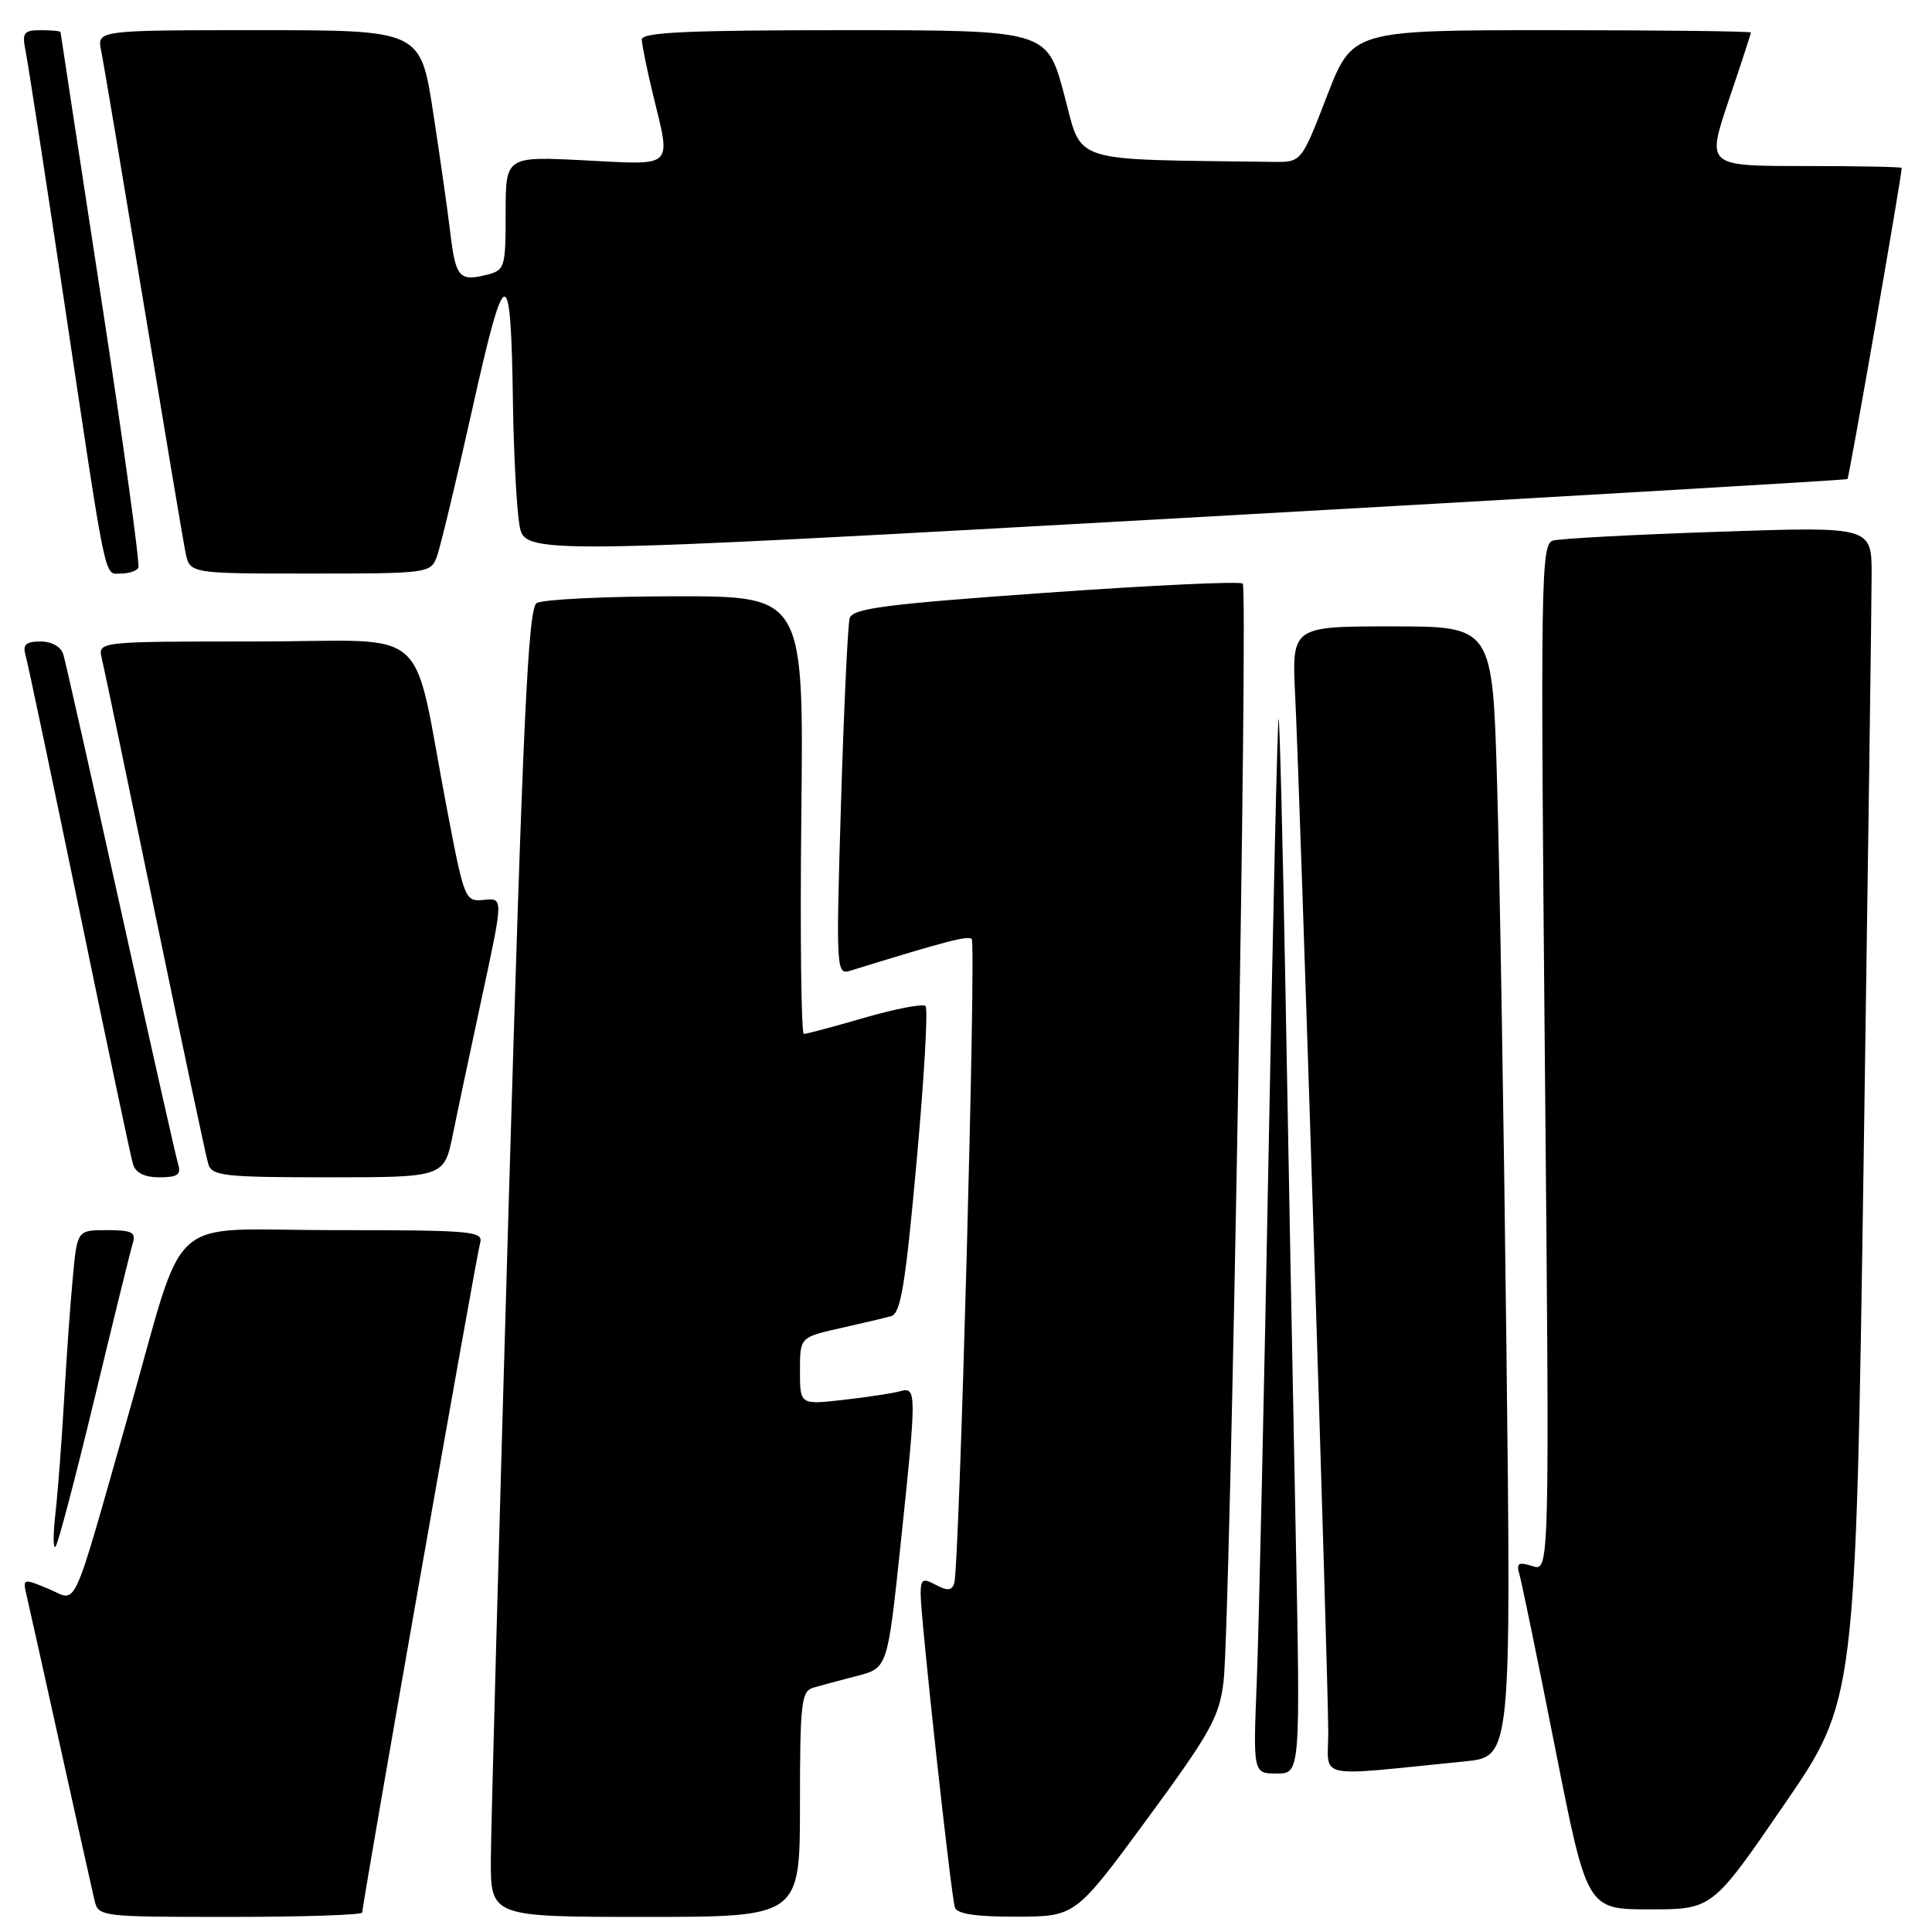 <?xml version="1.0" encoding="UTF-8" standalone="no"?>
<!DOCTYPE svg PUBLIC "-//W3C//DTD SVG 1.1//EN" "http://www.w3.org/Graphics/SVG/1.1/DTD/svg11.dtd" >
<svg xmlns="http://www.w3.org/2000/svg" xmlns:xlink="http://www.w3.org/1999/xlink" version="1.1" viewBox="0 0 256 256">
 <g >
 <path fill="currentColor"
d=" M 48.00 253.42 C 48.00 252.26 63.11 166.44 63.61 164.75 C 64.10 163.12 62.71 163.00 44.11 163.00 C 21.51 163.00 24.84 159.99 17.00 187.50 C 9.32 214.45 10.36 212.18 6.45 210.54 C 3.07 209.13 3.00 209.15 3.50 211.30 C 3.79 212.51 5.81 221.60 8.00 231.50 C 10.19 241.40 12.22 250.51 12.51 251.75 C 13.03 253.98 13.21 254.00 30.52 254.00 C 40.13 254.00 48.00 253.74 48.00 253.42 Z  M 106.00 239.07 C 106.00 225.71 106.18 224.08 107.75 223.63 C 108.71 223.35 111.32 222.65 113.55 222.07 C 117.60 221.03 117.60 221.03 119.32 204.77 C 121.48 184.30 121.48 183.73 119.25 184.35 C 118.29 184.62 114.91 185.13 111.75 185.49 C 106.00 186.14 106.00 186.14 106.00 181.67 C 106.00 177.20 106.00 177.20 111.25 176.01 C 114.14 175.36 117.21 174.64 118.07 174.40 C 119.35 174.06 119.97 170.28 121.45 153.96 C 122.45 142.95 122.99 133.65 122.64 133.31 C 122.30 132.97 118.68 133.66 114.60 134.84 C 110.51 136.03 106.88 137.00 106.52 137.00 C 106.16 137.00 106.01 123.95 106.18 108.00 C 106.50 79.00 106.50 79.00 89.50 79.01 C 80.15 79.02 71.87 79.43 71.11 79.91 C 69.98 80.63 69.29 95.29 67.40 159.65 C 66.13 203.02 65.07 241.99 65.04 246.25 C 65.00 254.00 65.00 254.00 85.50 254.00 C 106.00 254.00 106.00 254.00 106.00 239.07 Z  M 152.00 241.03 C 160.41 229.58 161.57 227.50 162.13 222.80 C 163.01 215.42 165.40 78.07 164.67 77.33 C 164.34 77.00 152.58 77.55 138.54 78.55 C 117.22 80.06 112.95 80.62 112.58 81.93 C 112.34 82.79 111.82 93.79 111.44 106.36 C 110.77 128.42 110.81 129.19 112.62 128.64 C 125.39 124.69 128.28 123.94 128.76 124.43 C 129.37 125.04 127.13 207.63 126.44 209.79 C 126.13 210.77 125.54 210.82 124.01 210.01 C 122.27 209.07 122.00 209.23 121.99 211.21 C 121.98 214.27 126.01 251.16 126.53 252.75 C 126.81 253.61 129.36 253.99 134.72 253.97 C 142.50 253.95 142.50 253.95 152.00 241.03 Z  M 236.38 239.17 C 245.88 225.34 245.88 225.34 246.94 153.92 C 247.52 114.64 248.00 79.64 248.00 76.13 C 248.00 69.77 248.00 69.77 227.75 70.46 C 216.61 70.83 206.73 71.36 205.79 71.63 C 204.18 72.08 204.11 76.42 204.70 140.18 C 205.33 208.24 205.33 208.24 203.07 207.52 C 201.18 206.92 200.89 207.11 201.34 208.65 C 201.64 209.67 203.78 220.06 206.09 231.75 C 210.29 253.00 210.29 253.00 218.59 253.00 C 226.89 253.00 226.89 253.00 236.38 239.17 Z  M 171.67 202.25 C 171.31 184.24 170.71 152.73 170.35 132.24 C 169.98 111.75 169.56 95.11 169.42 95.25 C 169.27 95.39 168.68 121.38 168.09 153.00 C 167.50 184.63 166.80 216.01 166.53 222.75 C 166.04 235.00 166.04 235.00 169.18 235.00 C 172.32 235.00 172.32 235.00 171.67 202.25 Z  M 194.12 233.39 C 200.24 232.78 200.24 232.78 199.61 178.64 C 199.27 148.86 198.71 115.16 198.37 103.75 C 197.77 83.00 197.77 83.00 184.46 83.00 C 171.16 83.00 171.16 83.00 171.62 92.25 C 172.25 104.89 176.00 222.46 176.00 229.52 C 176.00 235.87 173.87 235.41 194.12 233.39 Z  M 12.49 185.45 C 15.00 175.03 17.29 165.71 17.59 164.75 C 18.05 163.29 17.49 163.00 14.18 163.00 C 10.23 163.00 10.23 163.00 9.65 169.25 C 9.32 172.69 8.80 180.00 8.49 185.50 C 8.18 191.00 7.66 197.75 7.35 200.50 C 7.03 203.25 7.03 205.25 7.35 204.95 C 7.67 204.65 9.98 195.88 12.49 185.45 Z  M 23.60 154.25 C 23.31 153.29 19.89 138.10 16.00 120.50 C 12.11 102.90 8.69 87.71 8.40 86.75 C 8.08 85.69 6.88 85.00 5.37 85.00 C 3.46 85.00 2.99 85.41 3.37 86.75 C 3.65 87.71 6.85 102.90 10.49 120.50 C 14.12 138.10 17.33 153.29 17.62 154.25 C 17.96 155.41 19.14 156.00 21.13 156.00 C 23.53 156.00 24.03 155.65 23.60 154.25 Z  M 60.02 150.25 C 60.66 147.09 62.43 138.76 63.94 131.74 C 66.69 118.97 66.69 118.97 64.14 119.24 C 61.63 119.49 61.53 119.26 59.28 107.50 C 54.41 82.05 57.74 85.00 33.91 85.00 C 12.96 85.00 12.96 85.00 13.49 87.25 C 13.79 88.49 16.96 103.67 20.54 121.00 C 24.13 138.32 27.30 153.29 27.60 154.25 C 28.08 155.82 29.74 156.00 43.50 156.00 C 58.86 156.00 58.86 156.00 60.02 150.25 Z  M 18.33 75.25 C 18.57 74.84 16.36 58.75 13.40 39.50 C 10.45 20.25 8.03 4.39 8.02 4.25 C 8.01 4.11 6.84 4.00 5.42 4.00 C 3.14 4.00 2.90 4.32 3.39 6.75 C 3.70 8.26 6.00 23.23 8.51 40.00 C 14.23 78.21 13.76 76.00 16.02 76.00 C 17.04 76.00 18.08 75.66 18.33 75.25 Z  M 57.89 73.75 C 58.35 72.51 60.47 63.68 62.60 54.12 C 66.97 34.52 67.70 34.43 67.97 53.50 C 68.07 60.10 68.45 67.30 68.82 69.51 C 69.50 73.51 69.50 73.51 157.00 68.62 C 205.12 65.92 244.63 63.61 244.80 63.48 C 245.02 63.30 251.91 23.79 251.99 22.25 C 251.99 22.11 246.18 22.00 239.06 22.00 C 226.13 22.00 226.13 22.00 229.06 13.31 C 230.68 8.53 232.00 4.48 232.00 4.31 C 232.00 4.14 220.12 4.00 205.60 4.00 C 179.20 4.00 179.20 4.00 175.82 12.75 C 172.44 21.50 172.44 21.50 168.72 21.45 C 141.25 21.08 143.50 21.81 141.00 12.50 C 138.72 4.00 138.72 4.00 111.86 4.00 C 91.02 4.00 85.01 4.28 85.04 5.25 C 85.06 5.94 85.72 9.20 86.52 12.50 C 88.92 22.42 89.50 21.86 77.50 21.25 C 67.00 20.71 67.00 20.71 67.00 28.25 C 67.00 35.49 66.90 35.81 64.45 36.42 C 60.88 37.32 60.37 36.73 59.68 30.95 C 59.35 28.14 58.32 20.92 57.40 14.92 C 55.72 4.00 55.72 4.00 34.28 4.00 C 12.84 4.00 12.84 4.00 13.41 6.75 C 13.72 8.26 16.23 23.23 19.00 40.00 C 21.77 56.77 24.28 71.74 24.59 73.25 C 25.16 76.00 25.16 76.00 41.10 76.00 C 56.72 76.00 57.07 75.95 57.89 73.75 Z "/>
</g>
</svg>